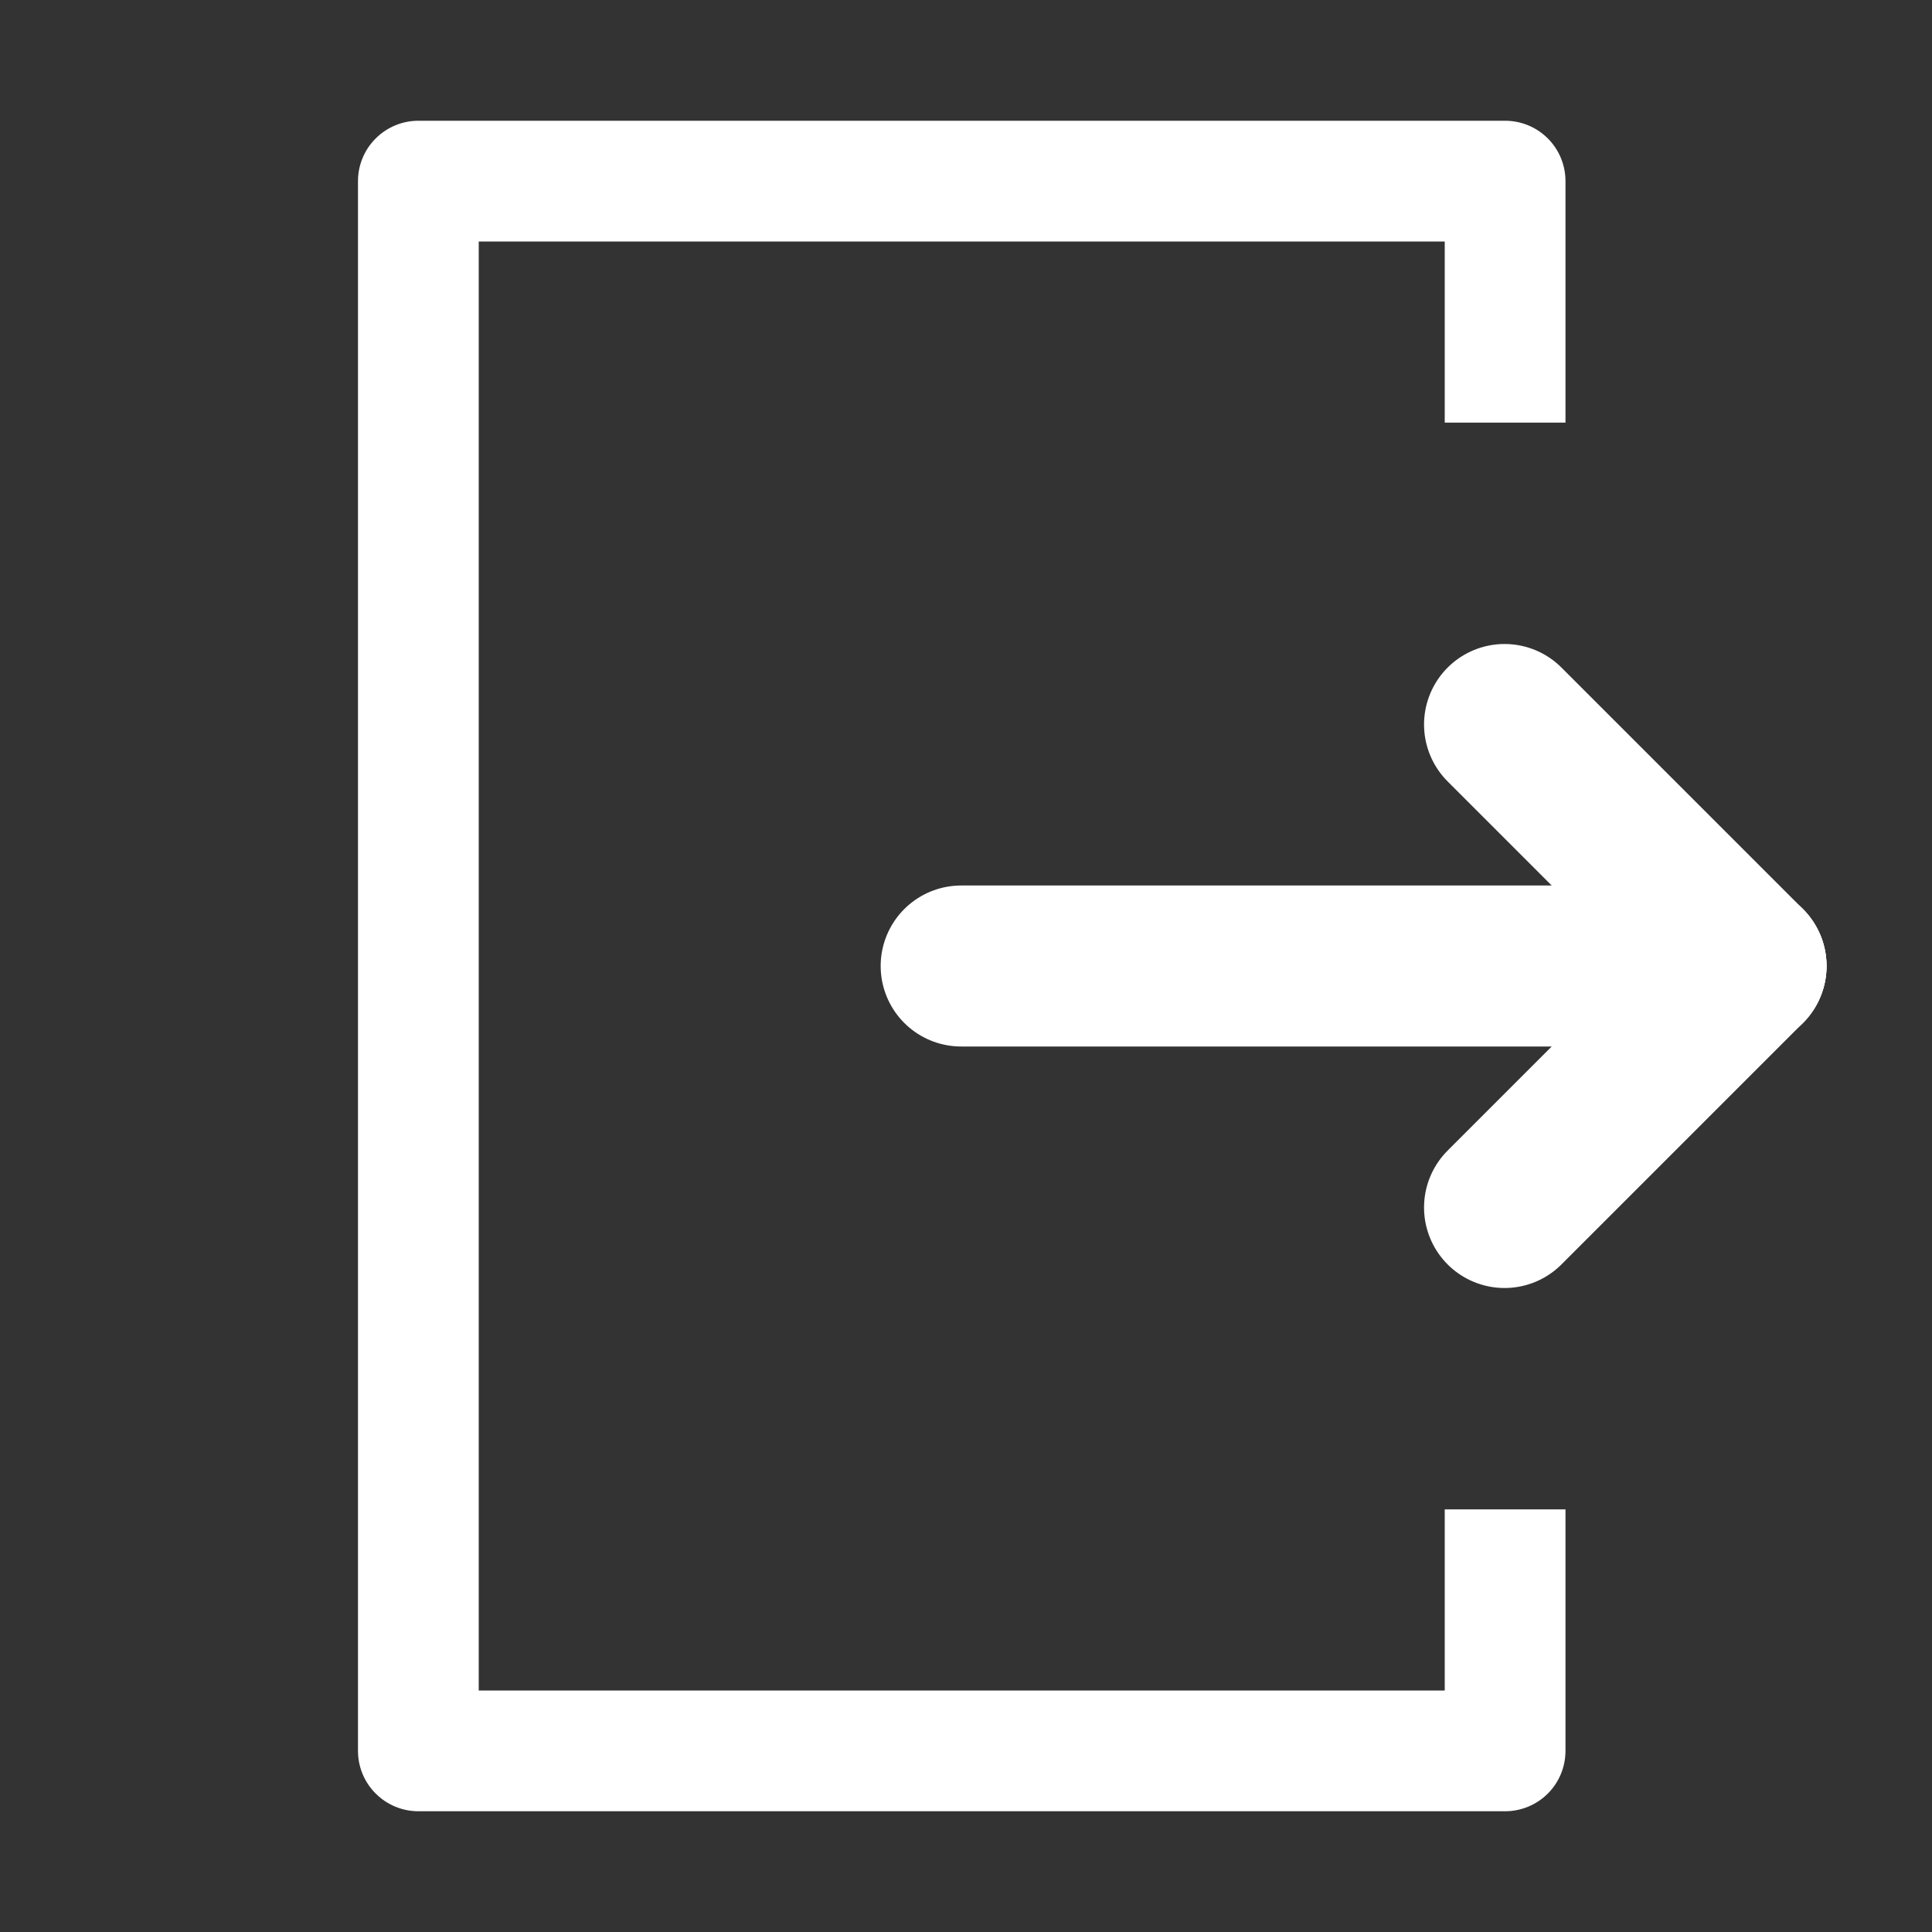 <svg width="24" height="24" viewBox="0 0 24 24" fill="none" xmlns="http://www.w3.org/2000/svg">
<rect x="0" y="0" width="24" height="24" fill="#333333" stroke="none"/>
<path d="M11.94 12H21.69" stroke="white" stroke-width="2" stroke-linecap="round" stroke-linejoin="round"/>
<path d="M17.947 18.75V21H5.947V3H17.947V5.25H19.447V2.25C19.447 2.051 19.368 1.86 19.228 1.72C19.087 1.579 18.896 1.5 18.697 1.5H5.197C4.998 1.5 4.808 1.579 4.667 1.72C4.526 1.86 4.447 2.051 4.447 2.25V21.75C4.447 21.949 4.526 22.14 4.667 22.28C4.808 22.421 4.998 22.5 5.197 22.5H18.697C18.896 22.5 19.087 22.421 19.228 22.28C19.368 22.14 19.447 21.949 19.447 21.75V18.75H17.947Z" fill="white"/>
<path d="M21.69 12L18.69 15" stroke="white" stroke-width="2" stroke-linecap="round" stroke-linejoin="round"/>
<path d="M21.69 12L18.69 9" stroke="white" stroke-width="2" stroke-linecap="round" stroke-linejoin="round"/>
</svg>
